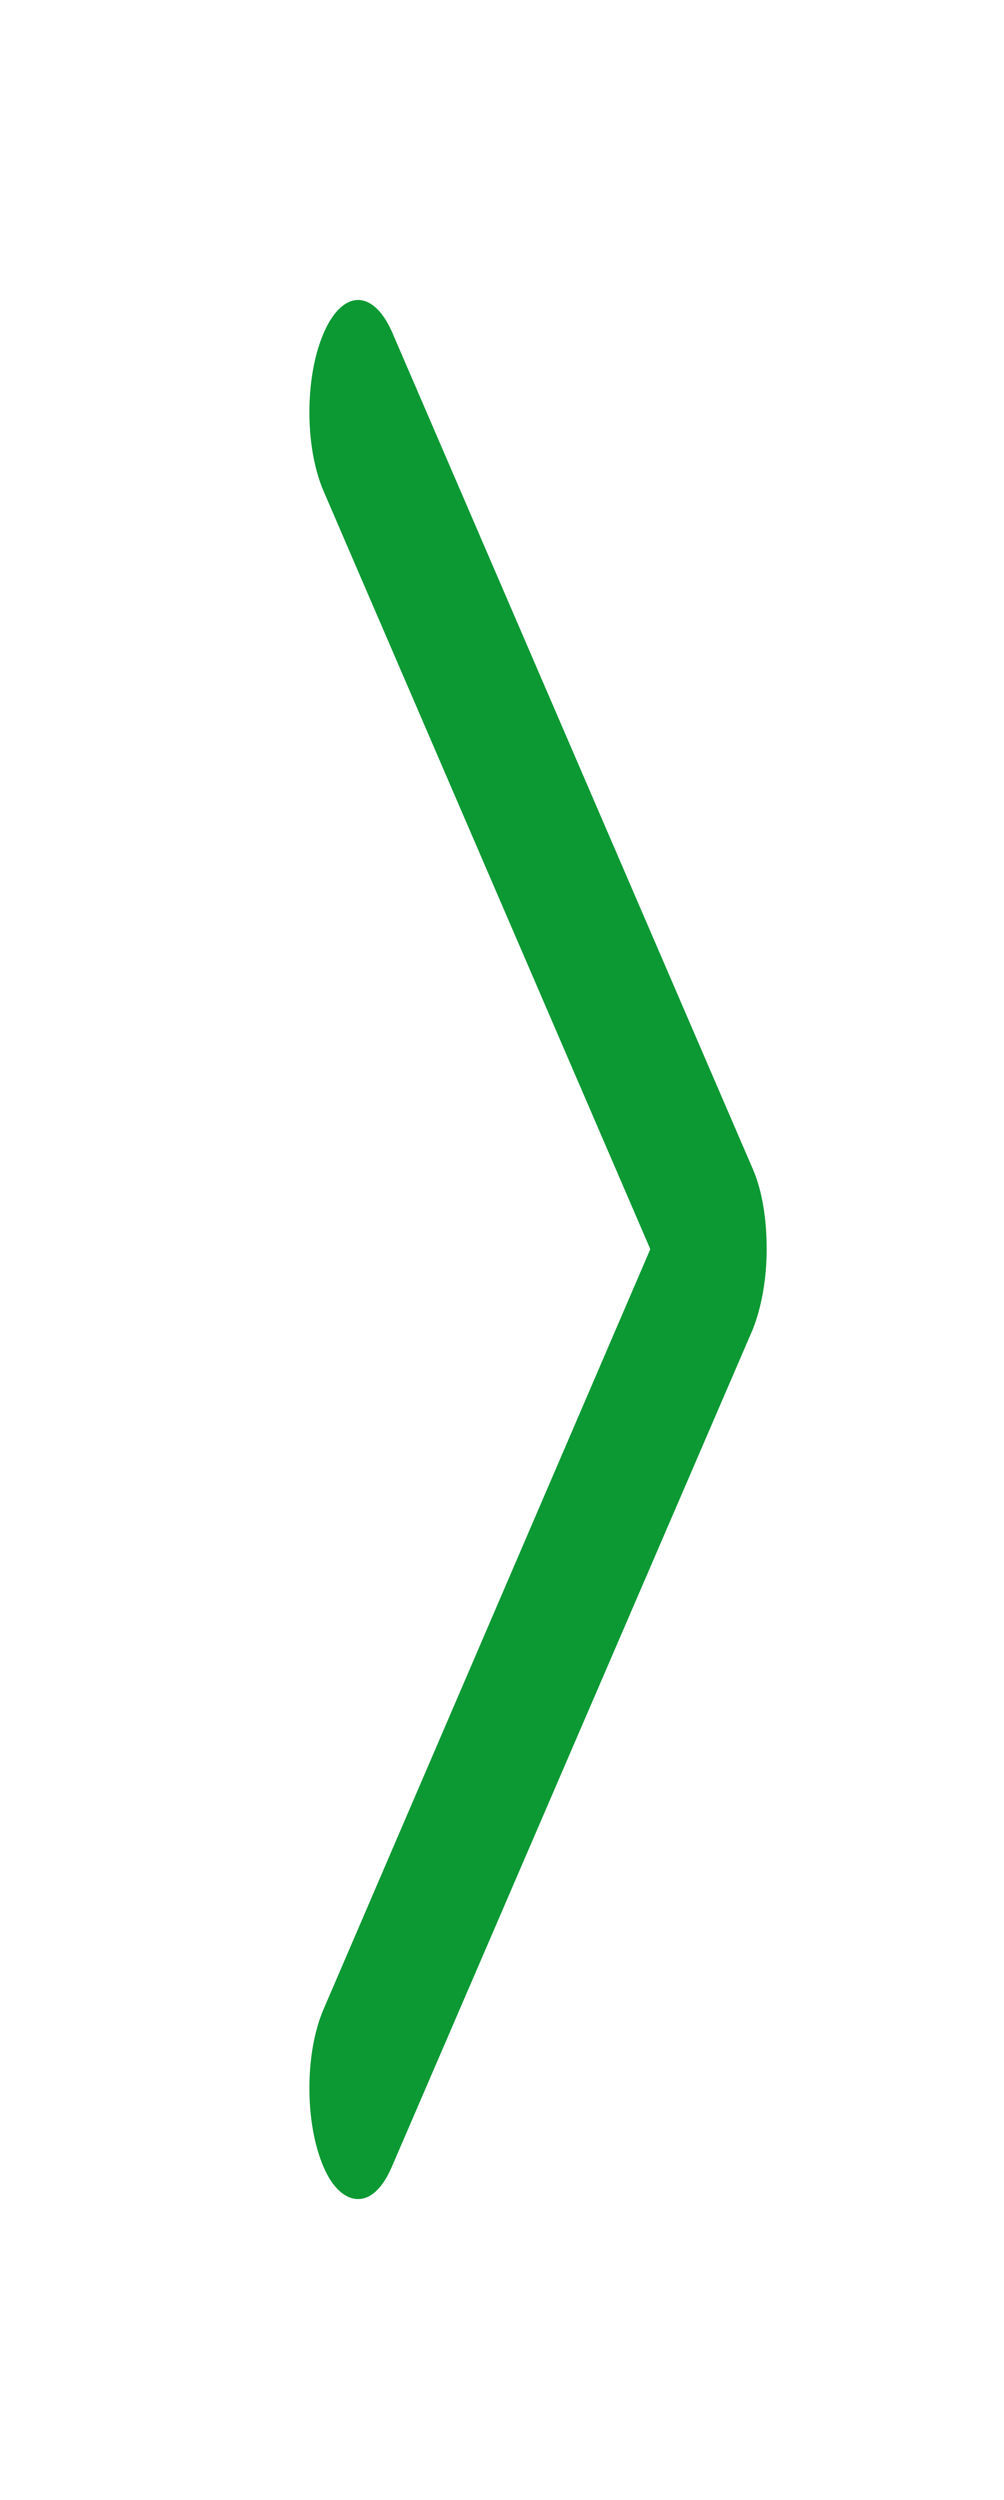 <svg width="82" height="204" viewBox="0 0 82 204" fill="none" xmlns="http://www.w3.org/2000/svg">
<path d="M29.246 179.459C28.26 179.459 27.205 178.643 26.43 176.848C24.881 173.257 24.881 167.545 26.43 163.956L53.112 101.94L26.43 40.087C24.881 36.496 24.881 30.784 26.43 27.195C27.979 23.603 30.443 23.603 31.992 27.031L61.49 95.411C62.264 97.207 62.616 99.491 62.616 101.939C62.616 104.386 62.194 106.671 61.49 108.466L31.992 176.847C31.218 178.642 30.232 179.458 29.246 179.458L29.246 179.459Z" fill="#0C9933"/>
</svg>
